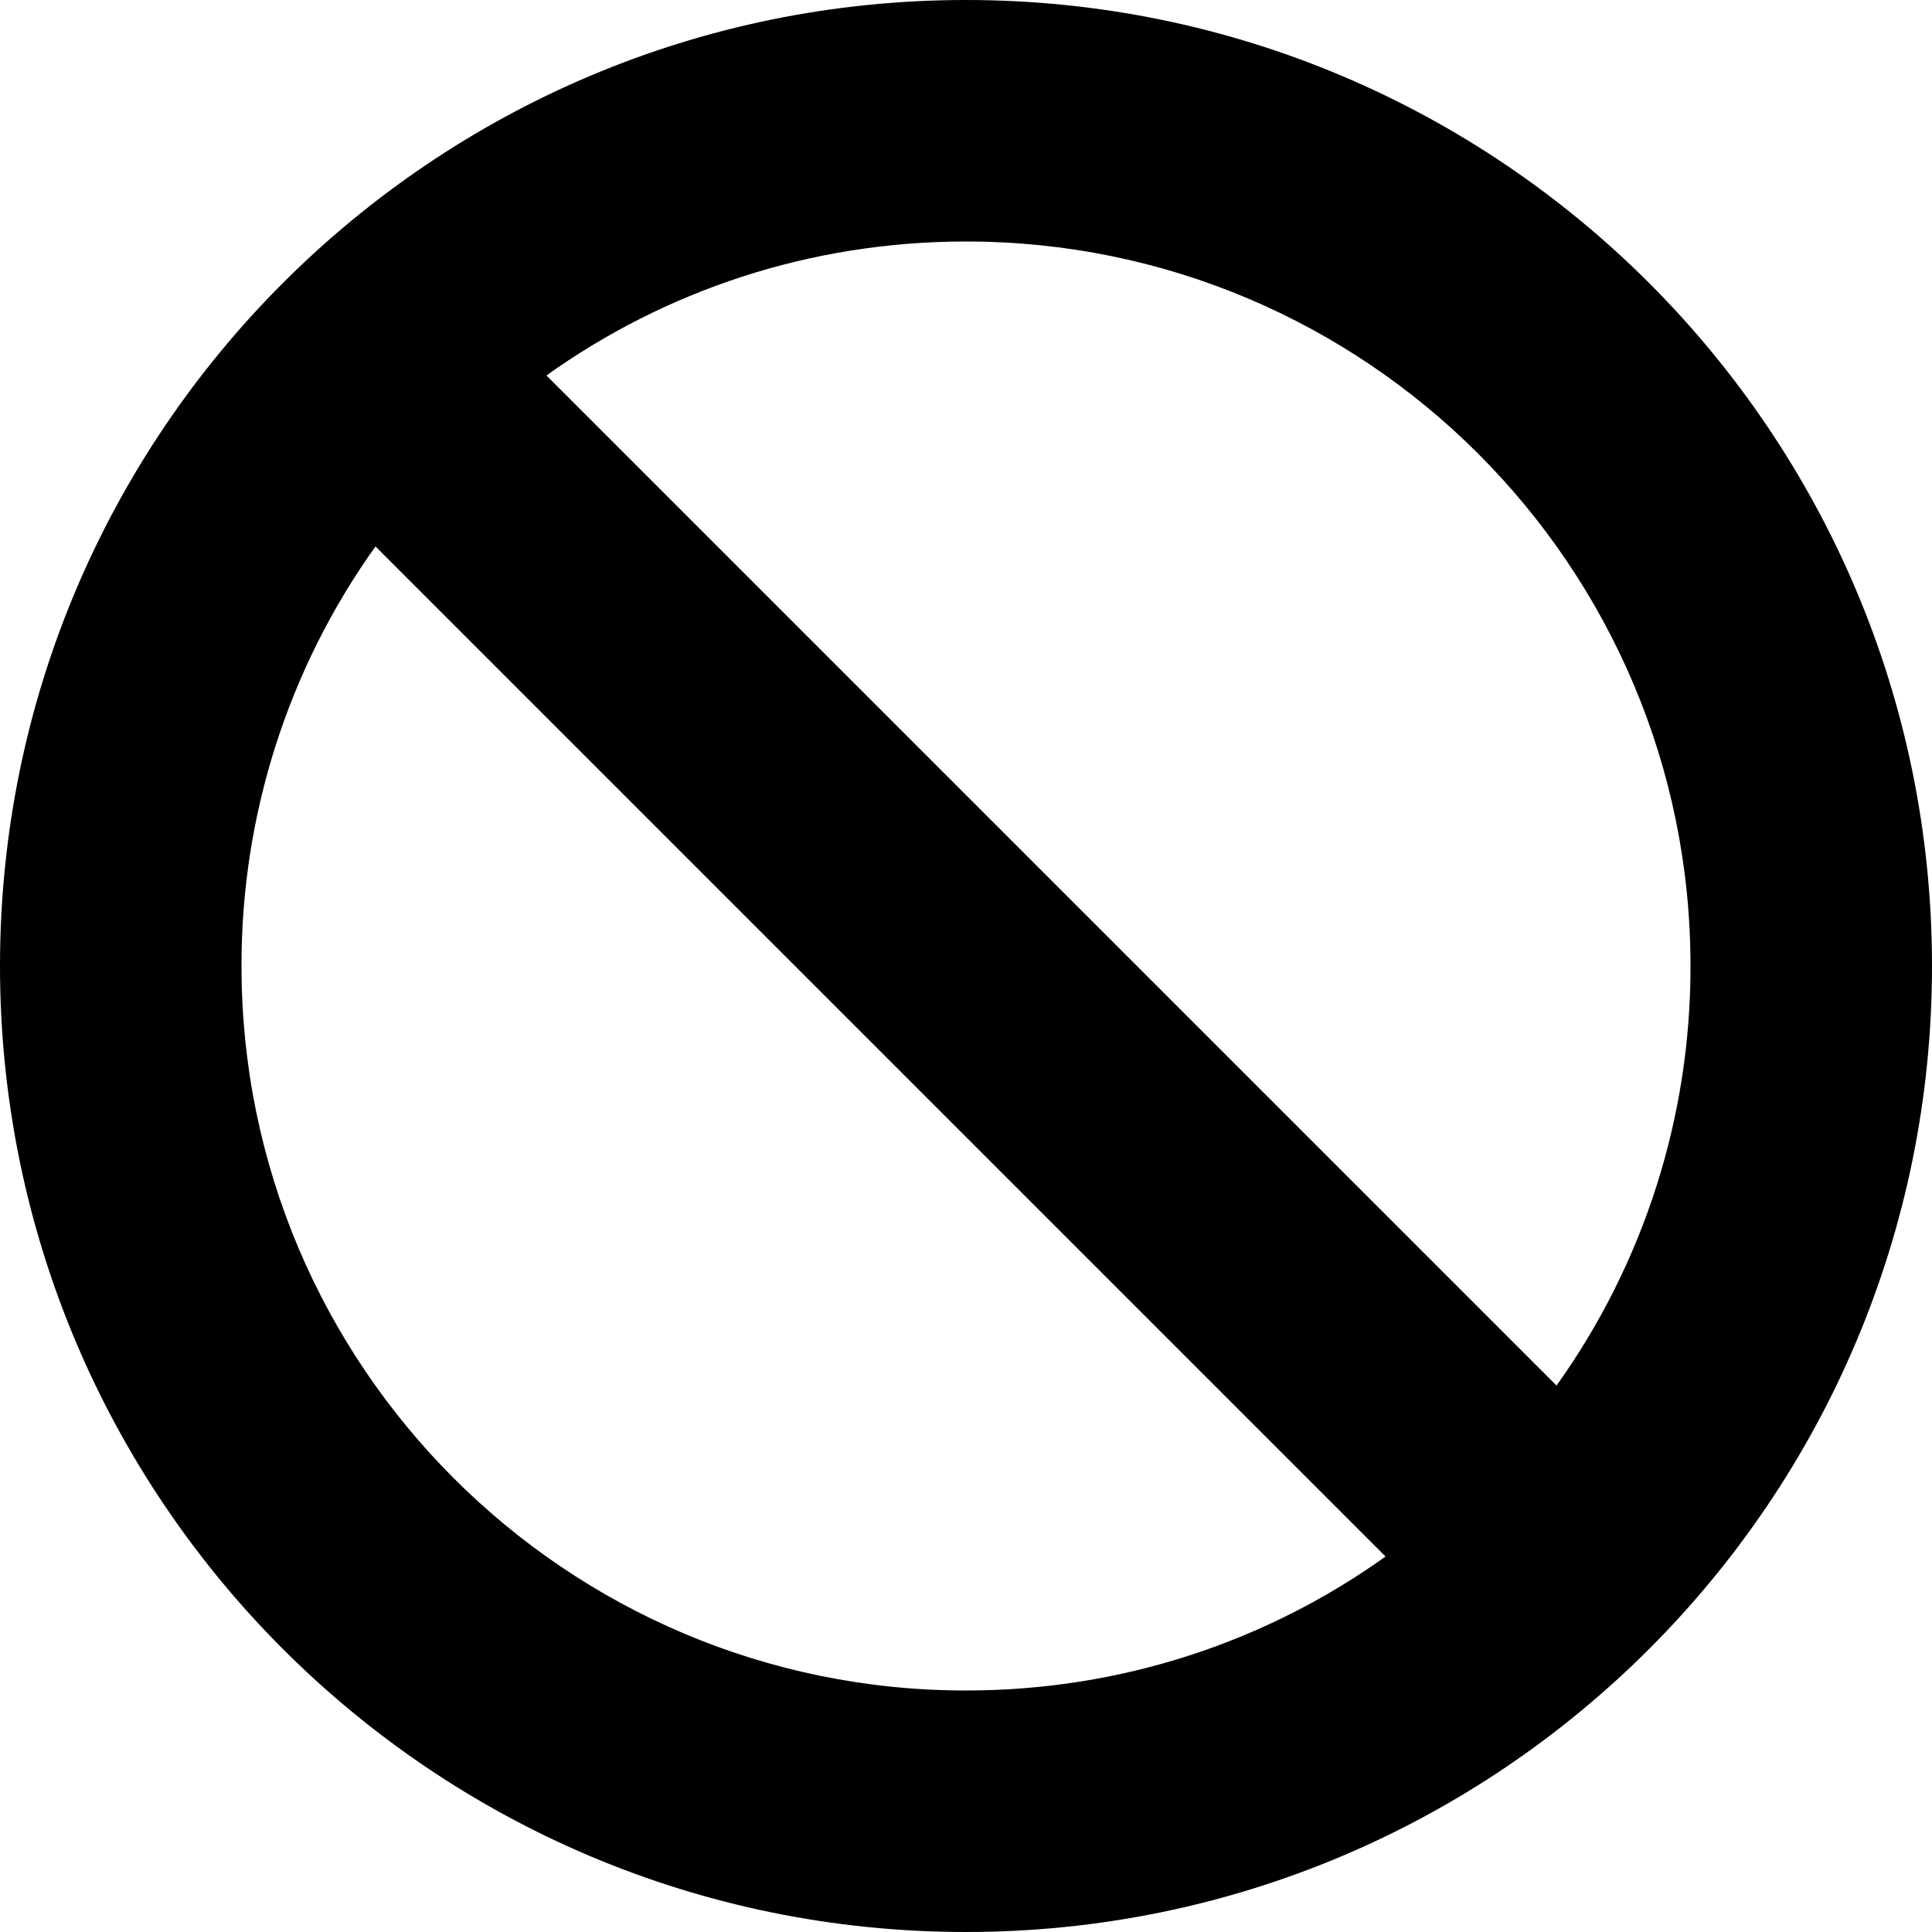 <?xml version="1.0" encoding="UTF-8"?>
<svg xmlns="http://www.w3.org/2000/svg" xmlns:xlink="http://www.w3.org/1999/xlink" width="32" height="32" viewBox="0 0 32 32">
<path fill-rule="nonzero" fill="rgb(0%, 0%, 0%)" fill-opacity="1" d="M 22.949 25.781 L 6.219 9.051 C 4.77 11.078 3.996 13.508 4 16 C 4 22.625 9.375 28 16 28 C 18.594 28 20.992 27.18 22.949 25.781 M 25.781 22.949 C 27.23 20.922 28.004 18.492 28 16 C 28 9.375 22.625 4 16 4 C 13.406 4 11.008 4.82 9.051 6.219 Z M 0 16 C 0 7.164 7.164 0 16 0 C 24.836 0 32 7.164 32 16 C 32 24.836 24.836 32 16 32 C 7.164 32 0 24.836 0 16 "/>
</svg>
